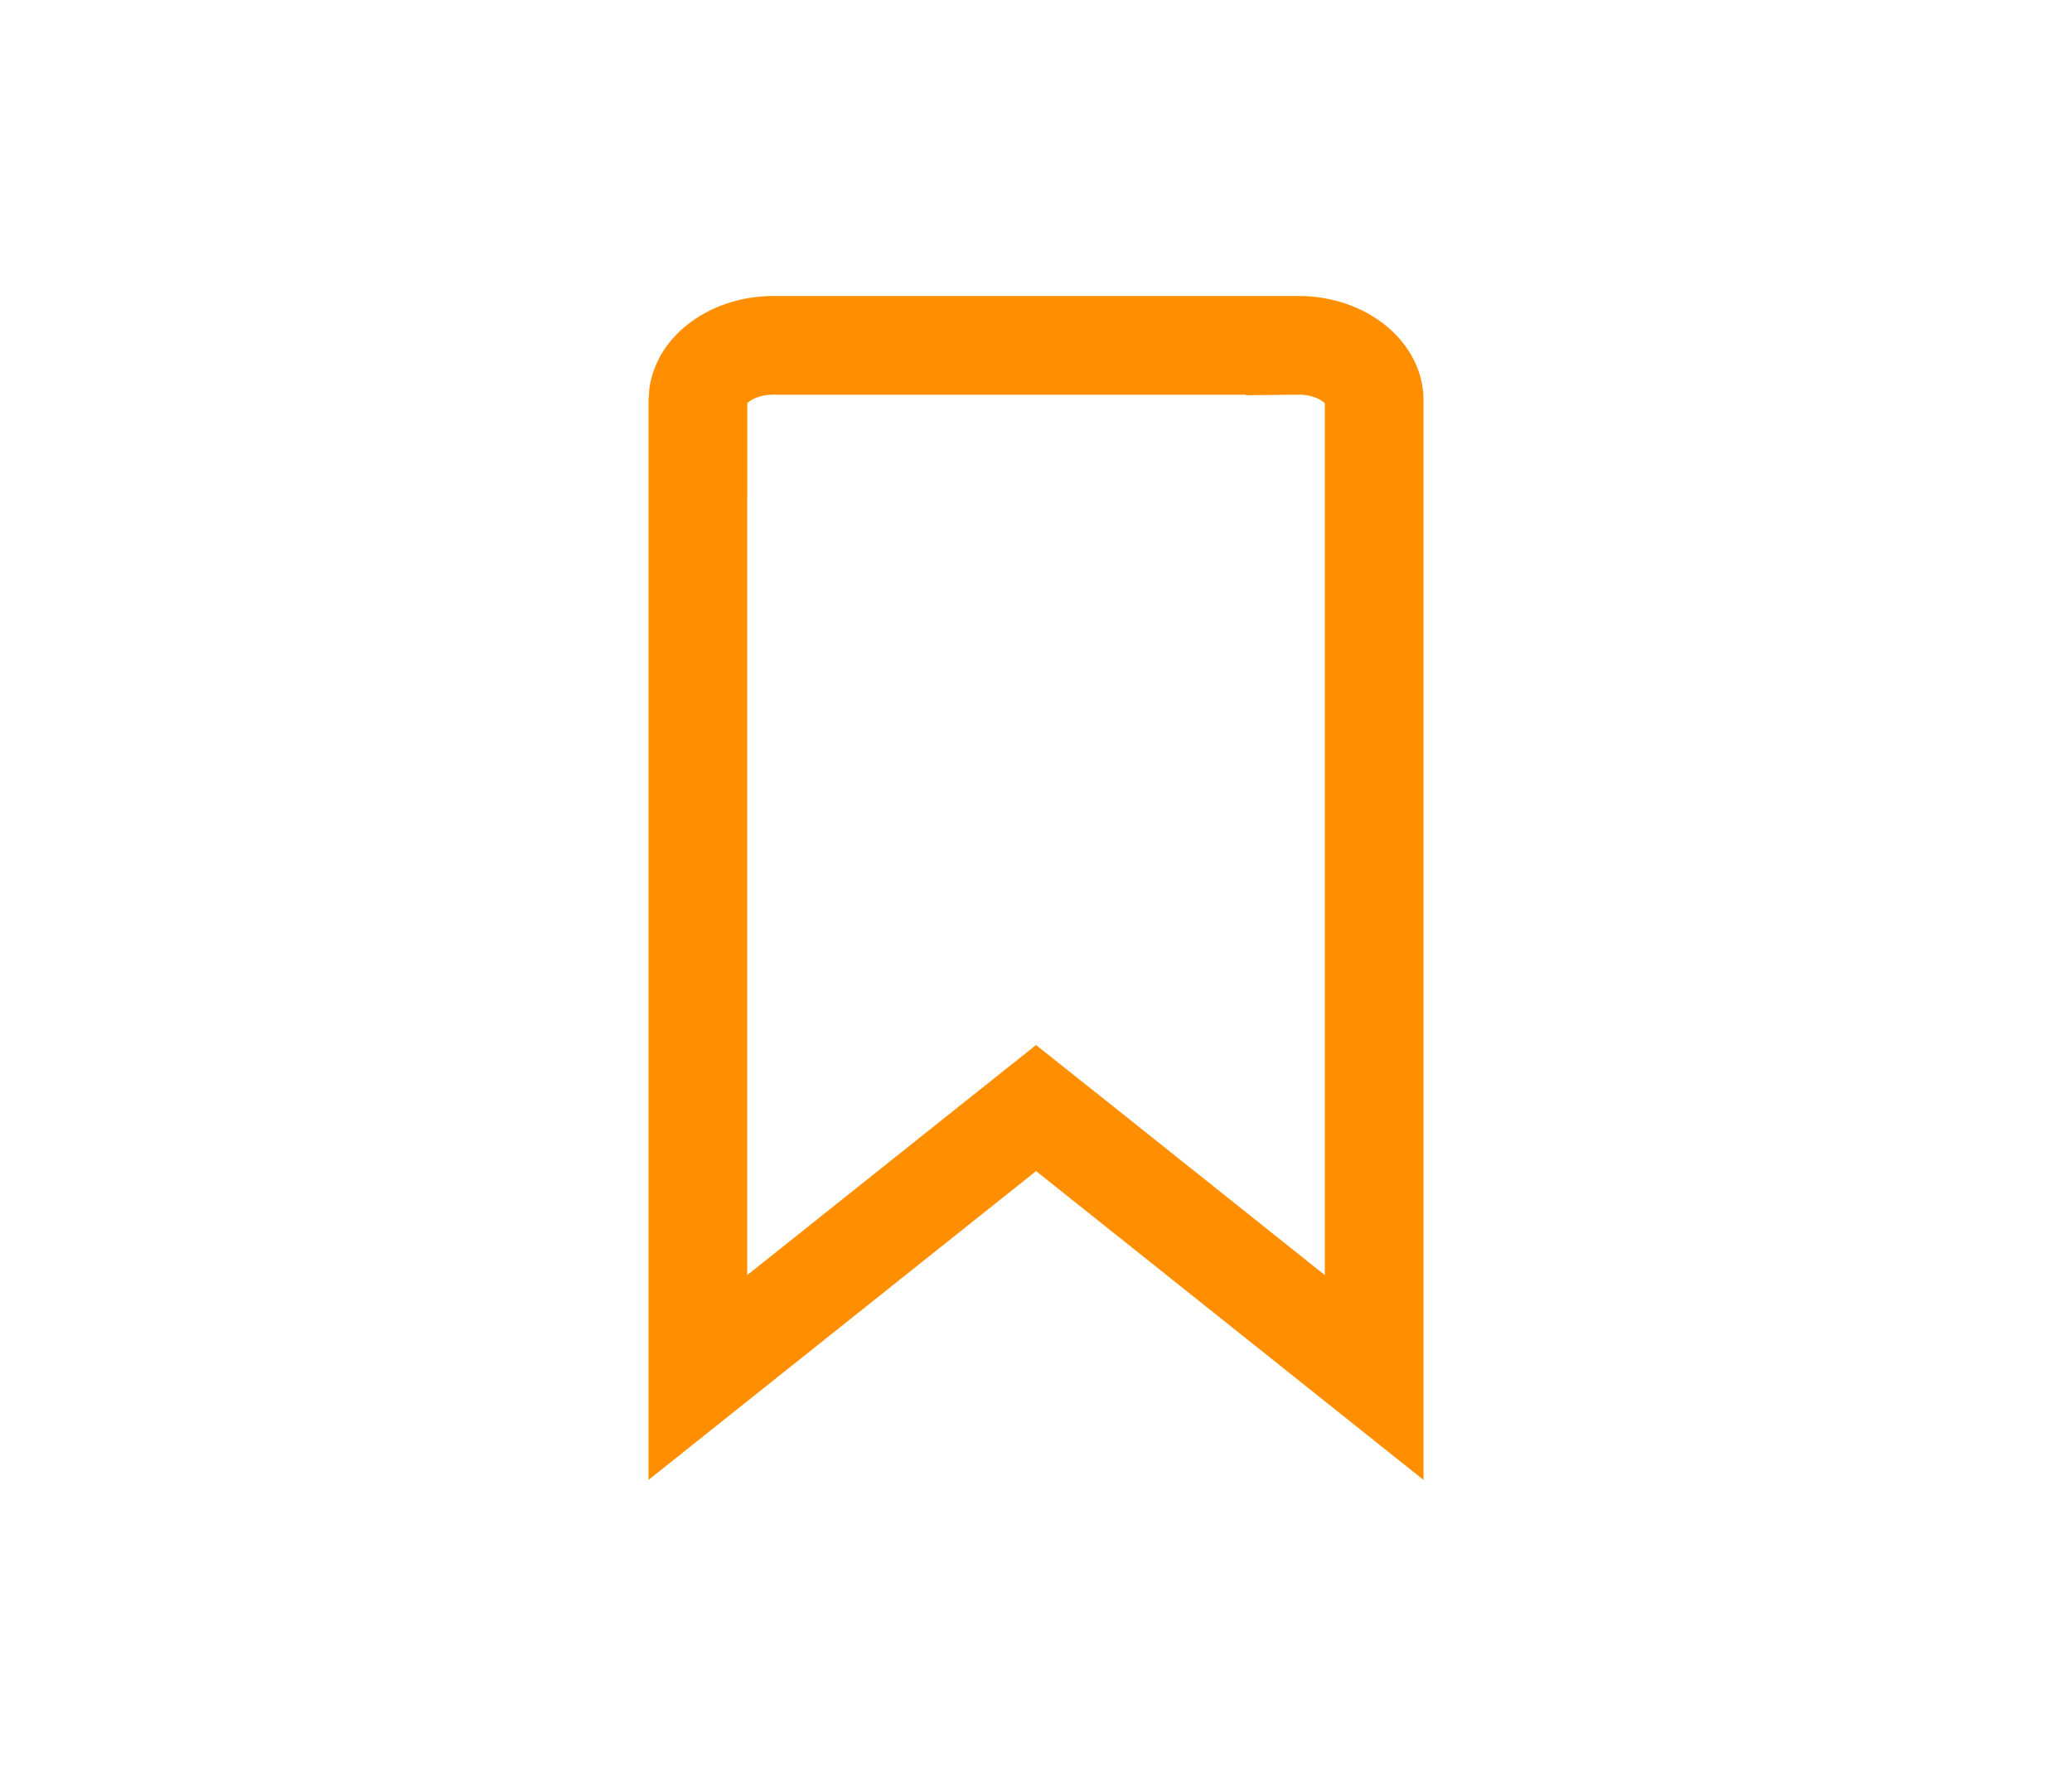 <svg width="42" height="36" viewBox="0 0 42 36" fill="none" xmlns="http://www.w3.org/2000/svg">
<path d="M26.237 7.001V6.445L26.243 7.001L26.329 7C26.783 7.001 27.191 7.153 27.468 7.382C27.741 7.607 27.851 7.869 27.855 8.096V27.924L21.625 22.958L21.001 22.462L20.378 22.958L14.146 27.924V9.089H14.148V8.095C14.152 7.868 14.262 7.606 14.534 7.382C14.812 7.152 15.219 7.001 15.673 7L15.755 7.001L15.755 7.001H15.766H26.232H26.237Z" stroke="#FF8F00" stroke-width="2"/>
</svg>
